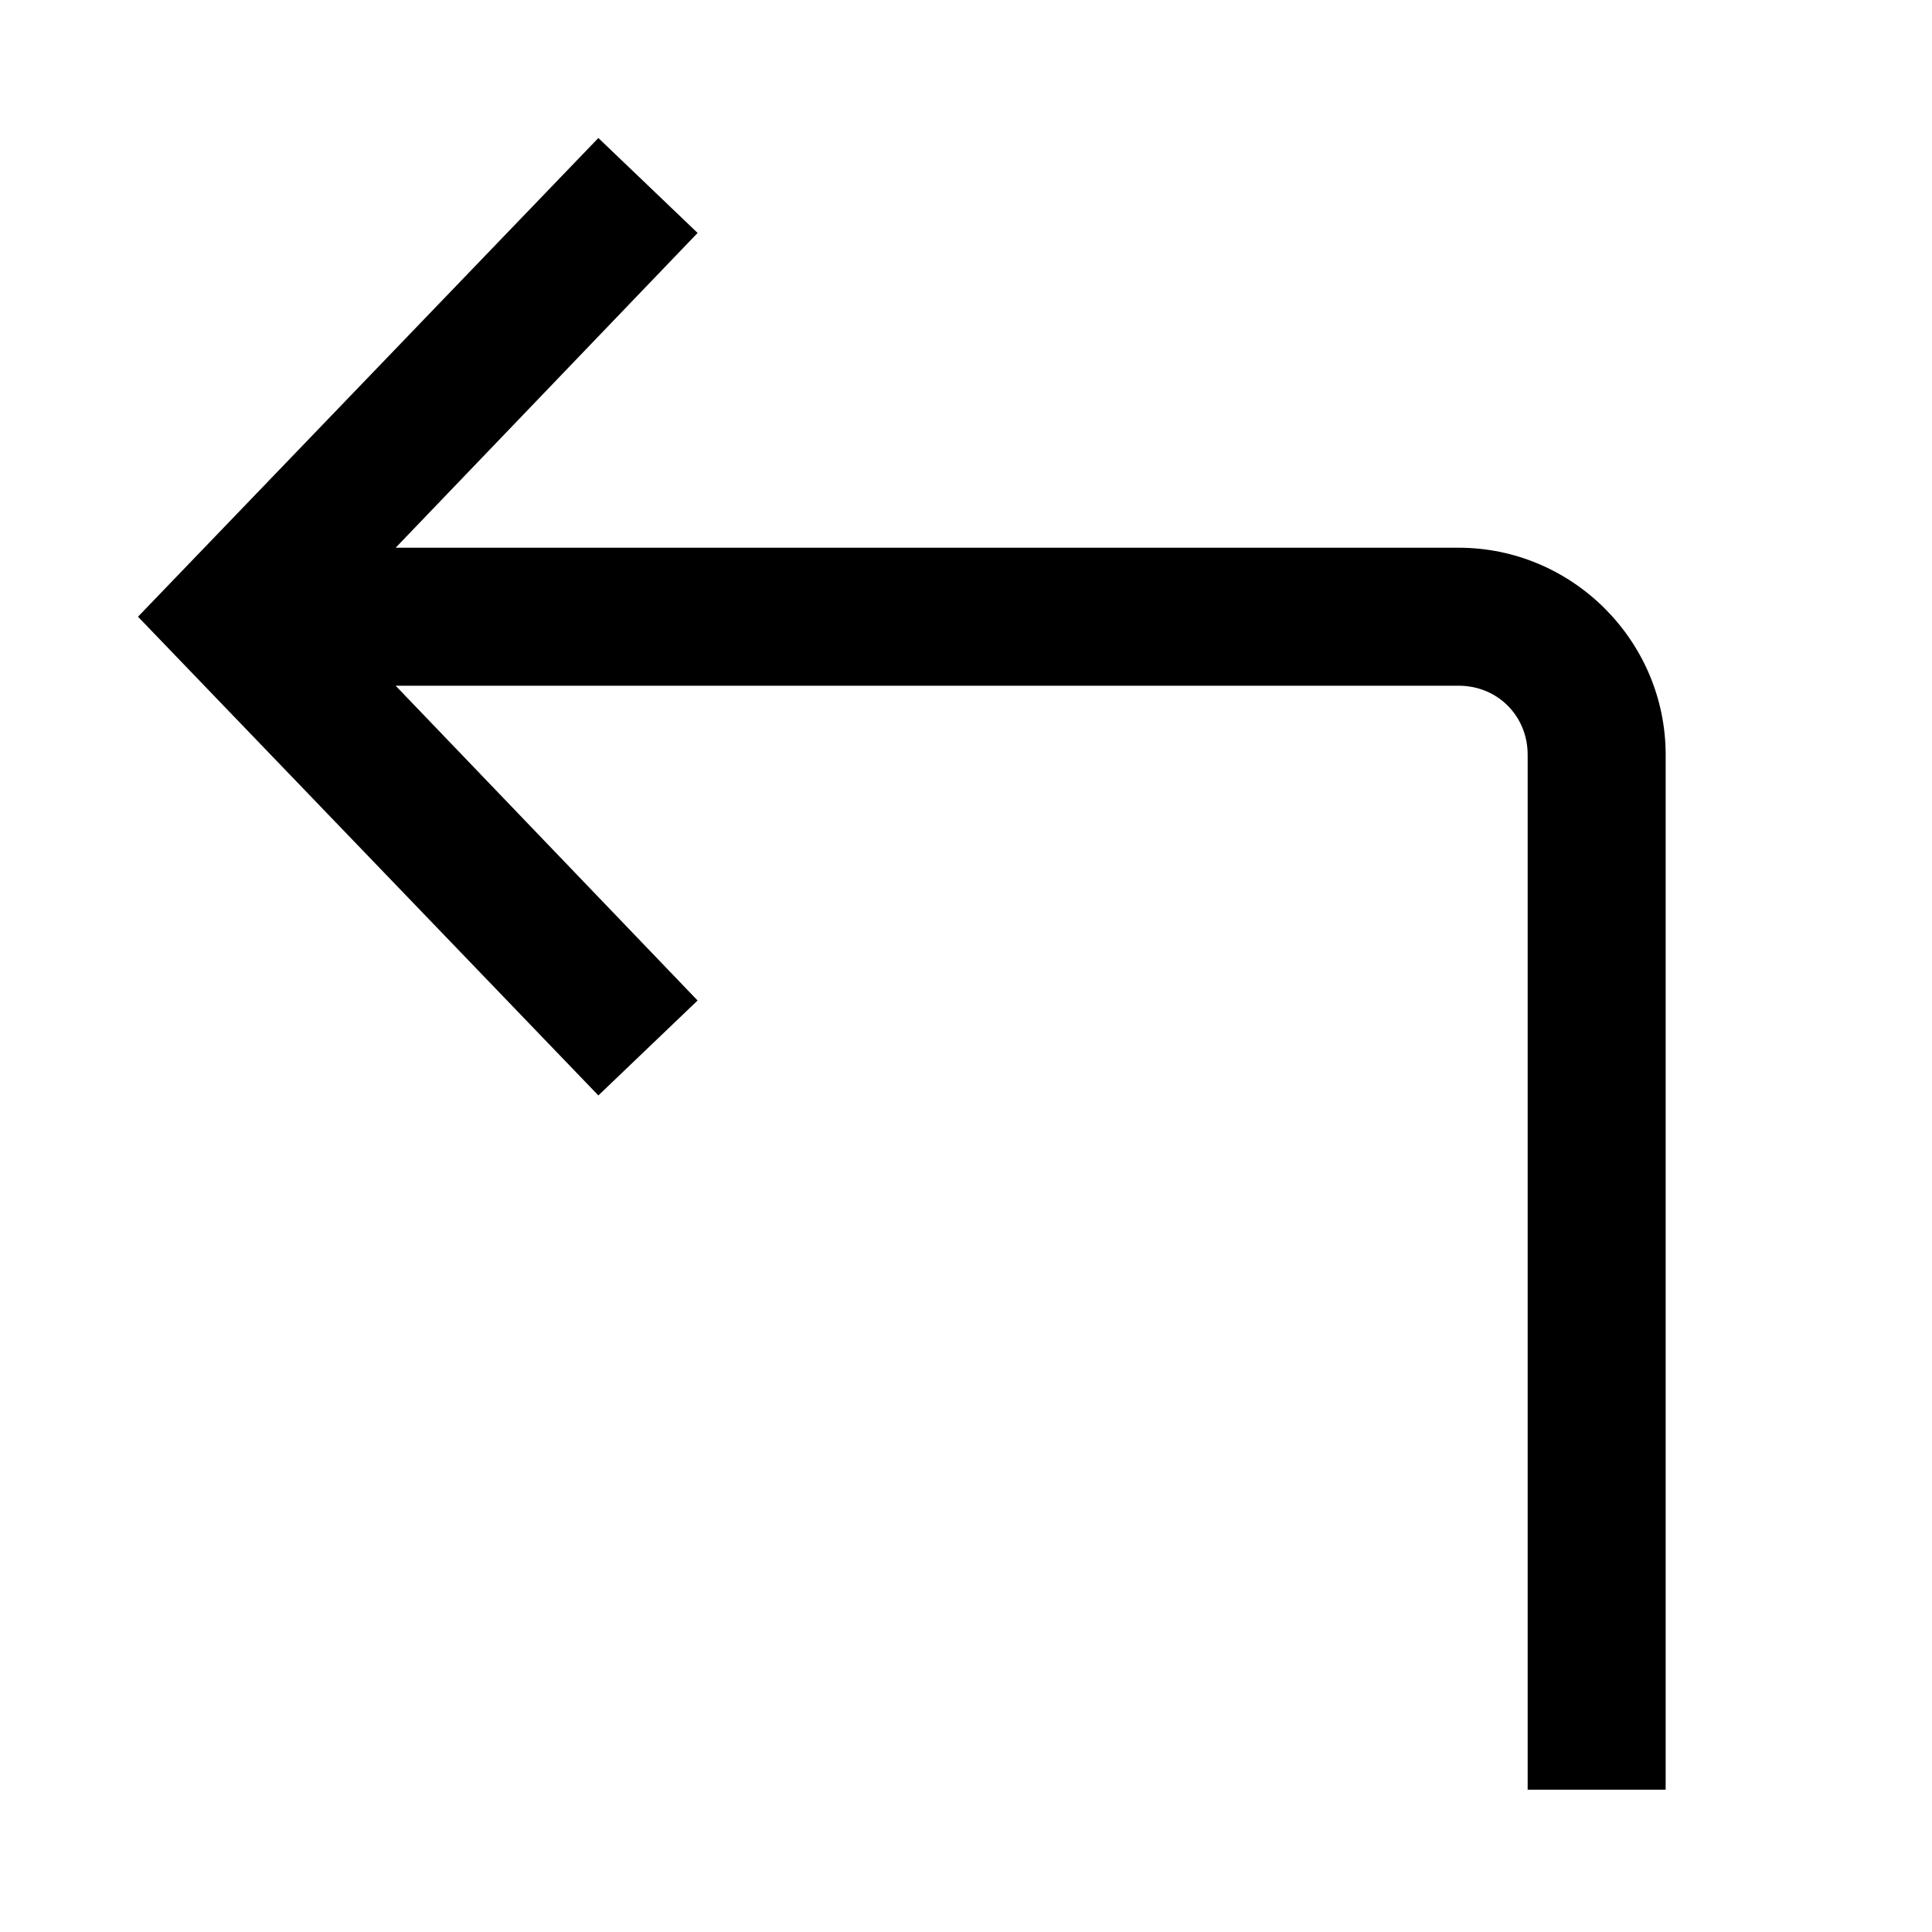 <?xml version="1.0" encoding="UTF-8"?>
<svg width="14px" height="14px" viewBox="0 0 14 14" version="1.1" xmlns="http://www.w3.org/2000/svg" xmlns:xlink="http://www.w3.org/1999/xlink">
    <title>Icon/back</title>
    <g id="Icon/back" stroke="none" stroke-width="1" fill="none" fill-rule="evenodd">
        <path d="M4.336,1 L1,4.469 L4.336,7.938 L5.055,7.25 L2.867,4.969 L10.57,4.969 C10.852,4.969 11.07,5.188 11.07,5.469 L11.07,12.969 L12.07,12.969 L12.07,5.469 C12.07,4.645 11.395,3.969 10.57,3.969 L2.867,3.969 L5.055,1.688 L4.336,1 Z" id="Path" fill="#000000" fill-rule="nonzero"></path>
    </g>
</svg>